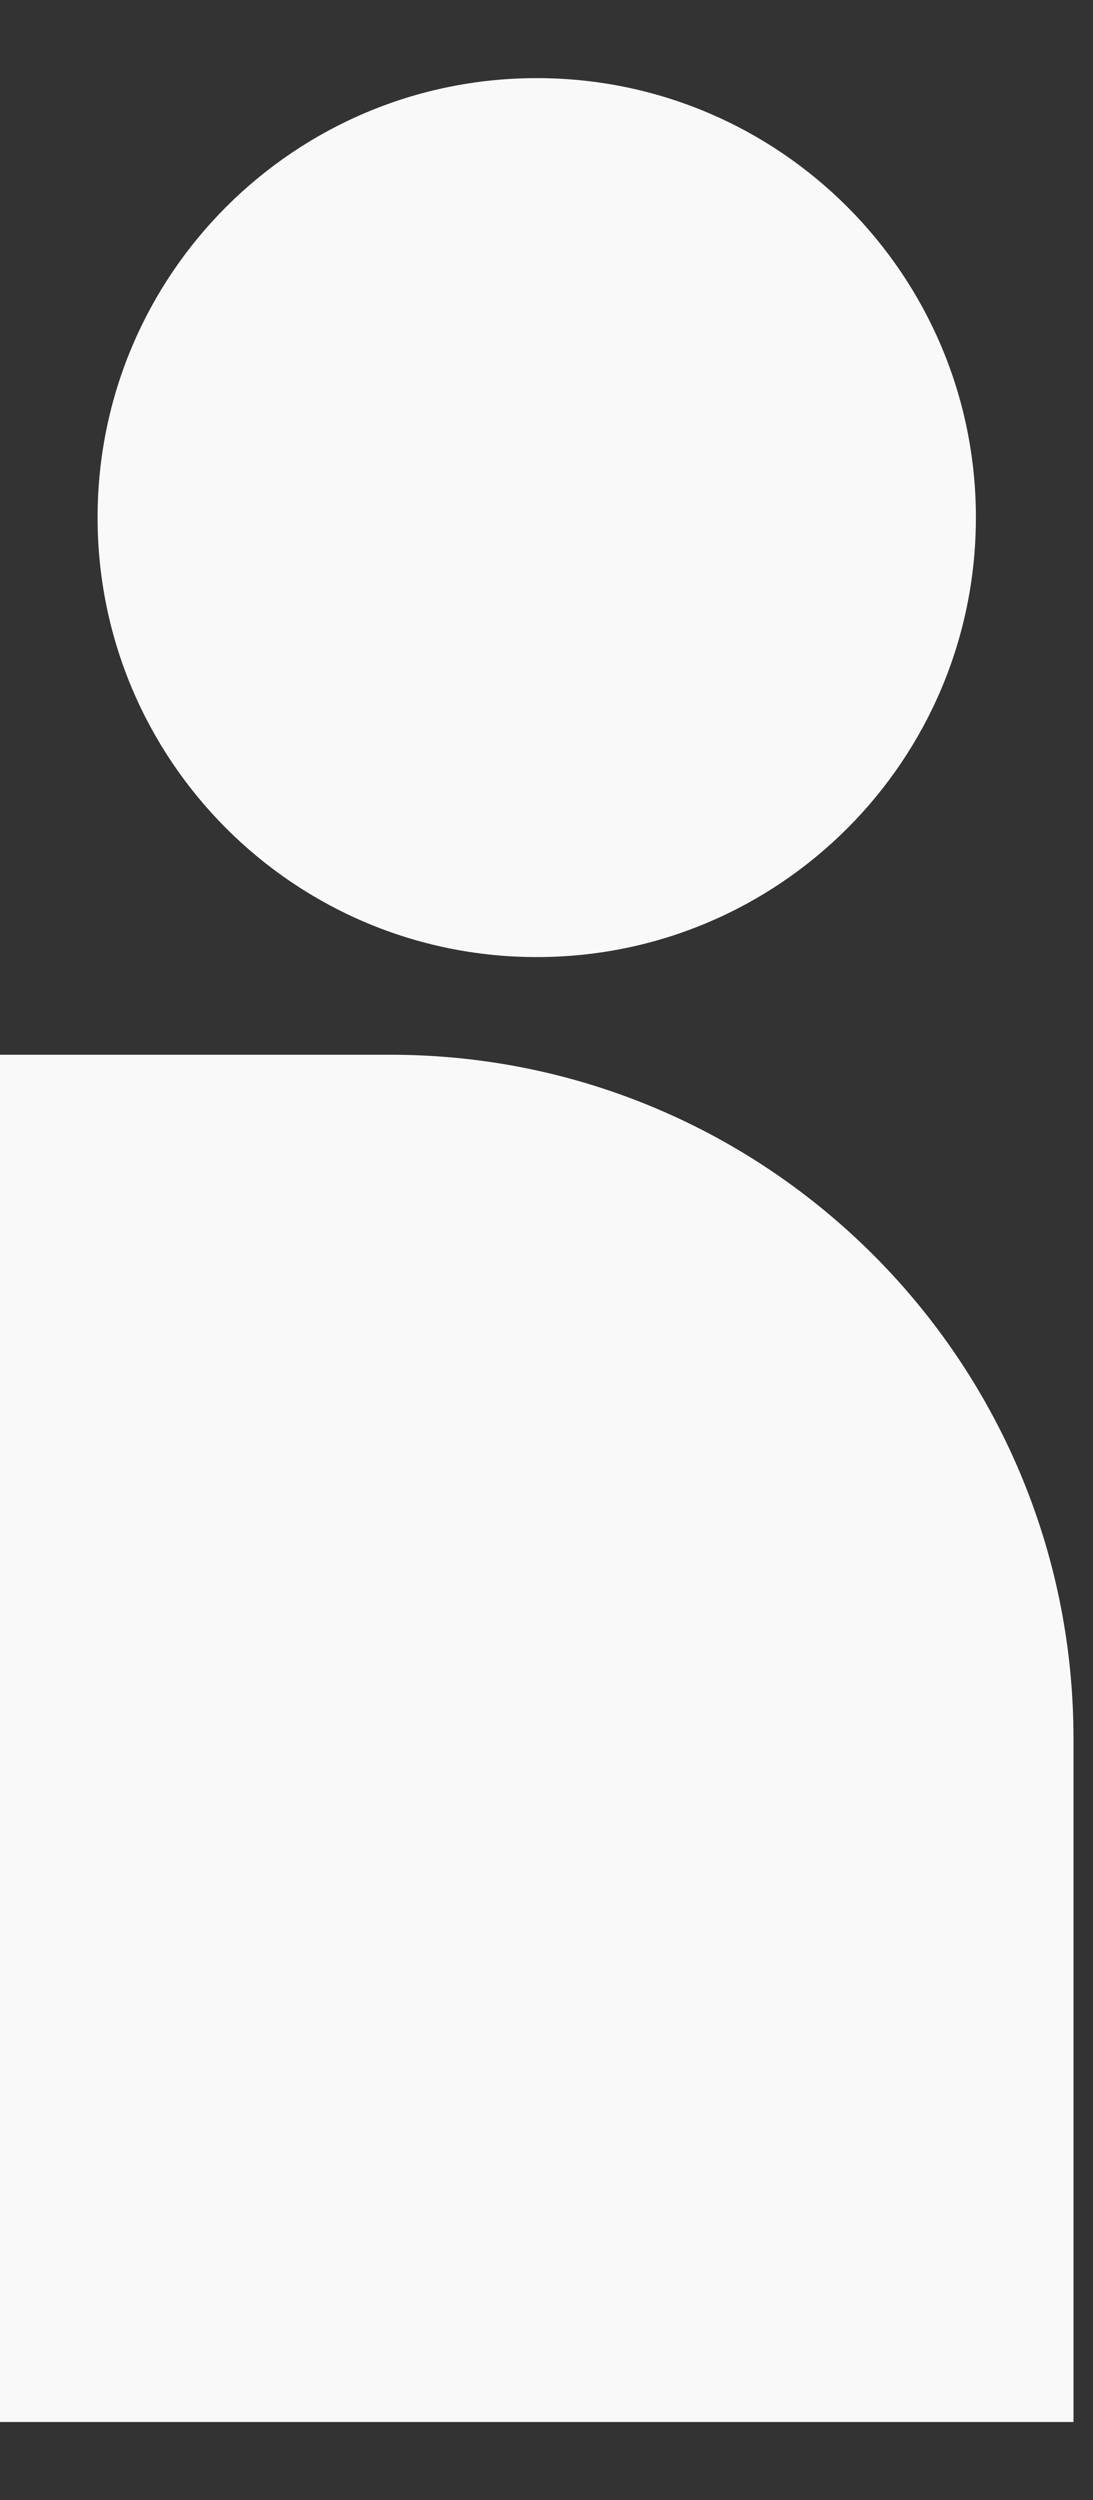 <svg width="7" height="16" viewBox="0 0 7 16" fill="none" xmlns="http://www.w3.org/2000/svg">
<rect x="0" y="0" width="7" height="16" fill="#333333" stroke="none"/>
<path d="M6.25 3.312C6.25 4.866 4.991 6.125 3.438 6.125C1.884 6.125 0.625 4.866 0.625 3.312C0.625 1.759 1.884 0.5 3.438 0.5C4.991 0.5 6.25 1.759 6.25 3.312Z" fill="#F9F9F9"/>
<path d="M0 6.75H2.5C4.916 6.75 6.875 8.709 6.875 11.125V15.5H0V6.75Z" fill="#F9F9F9"/>
</svg>
